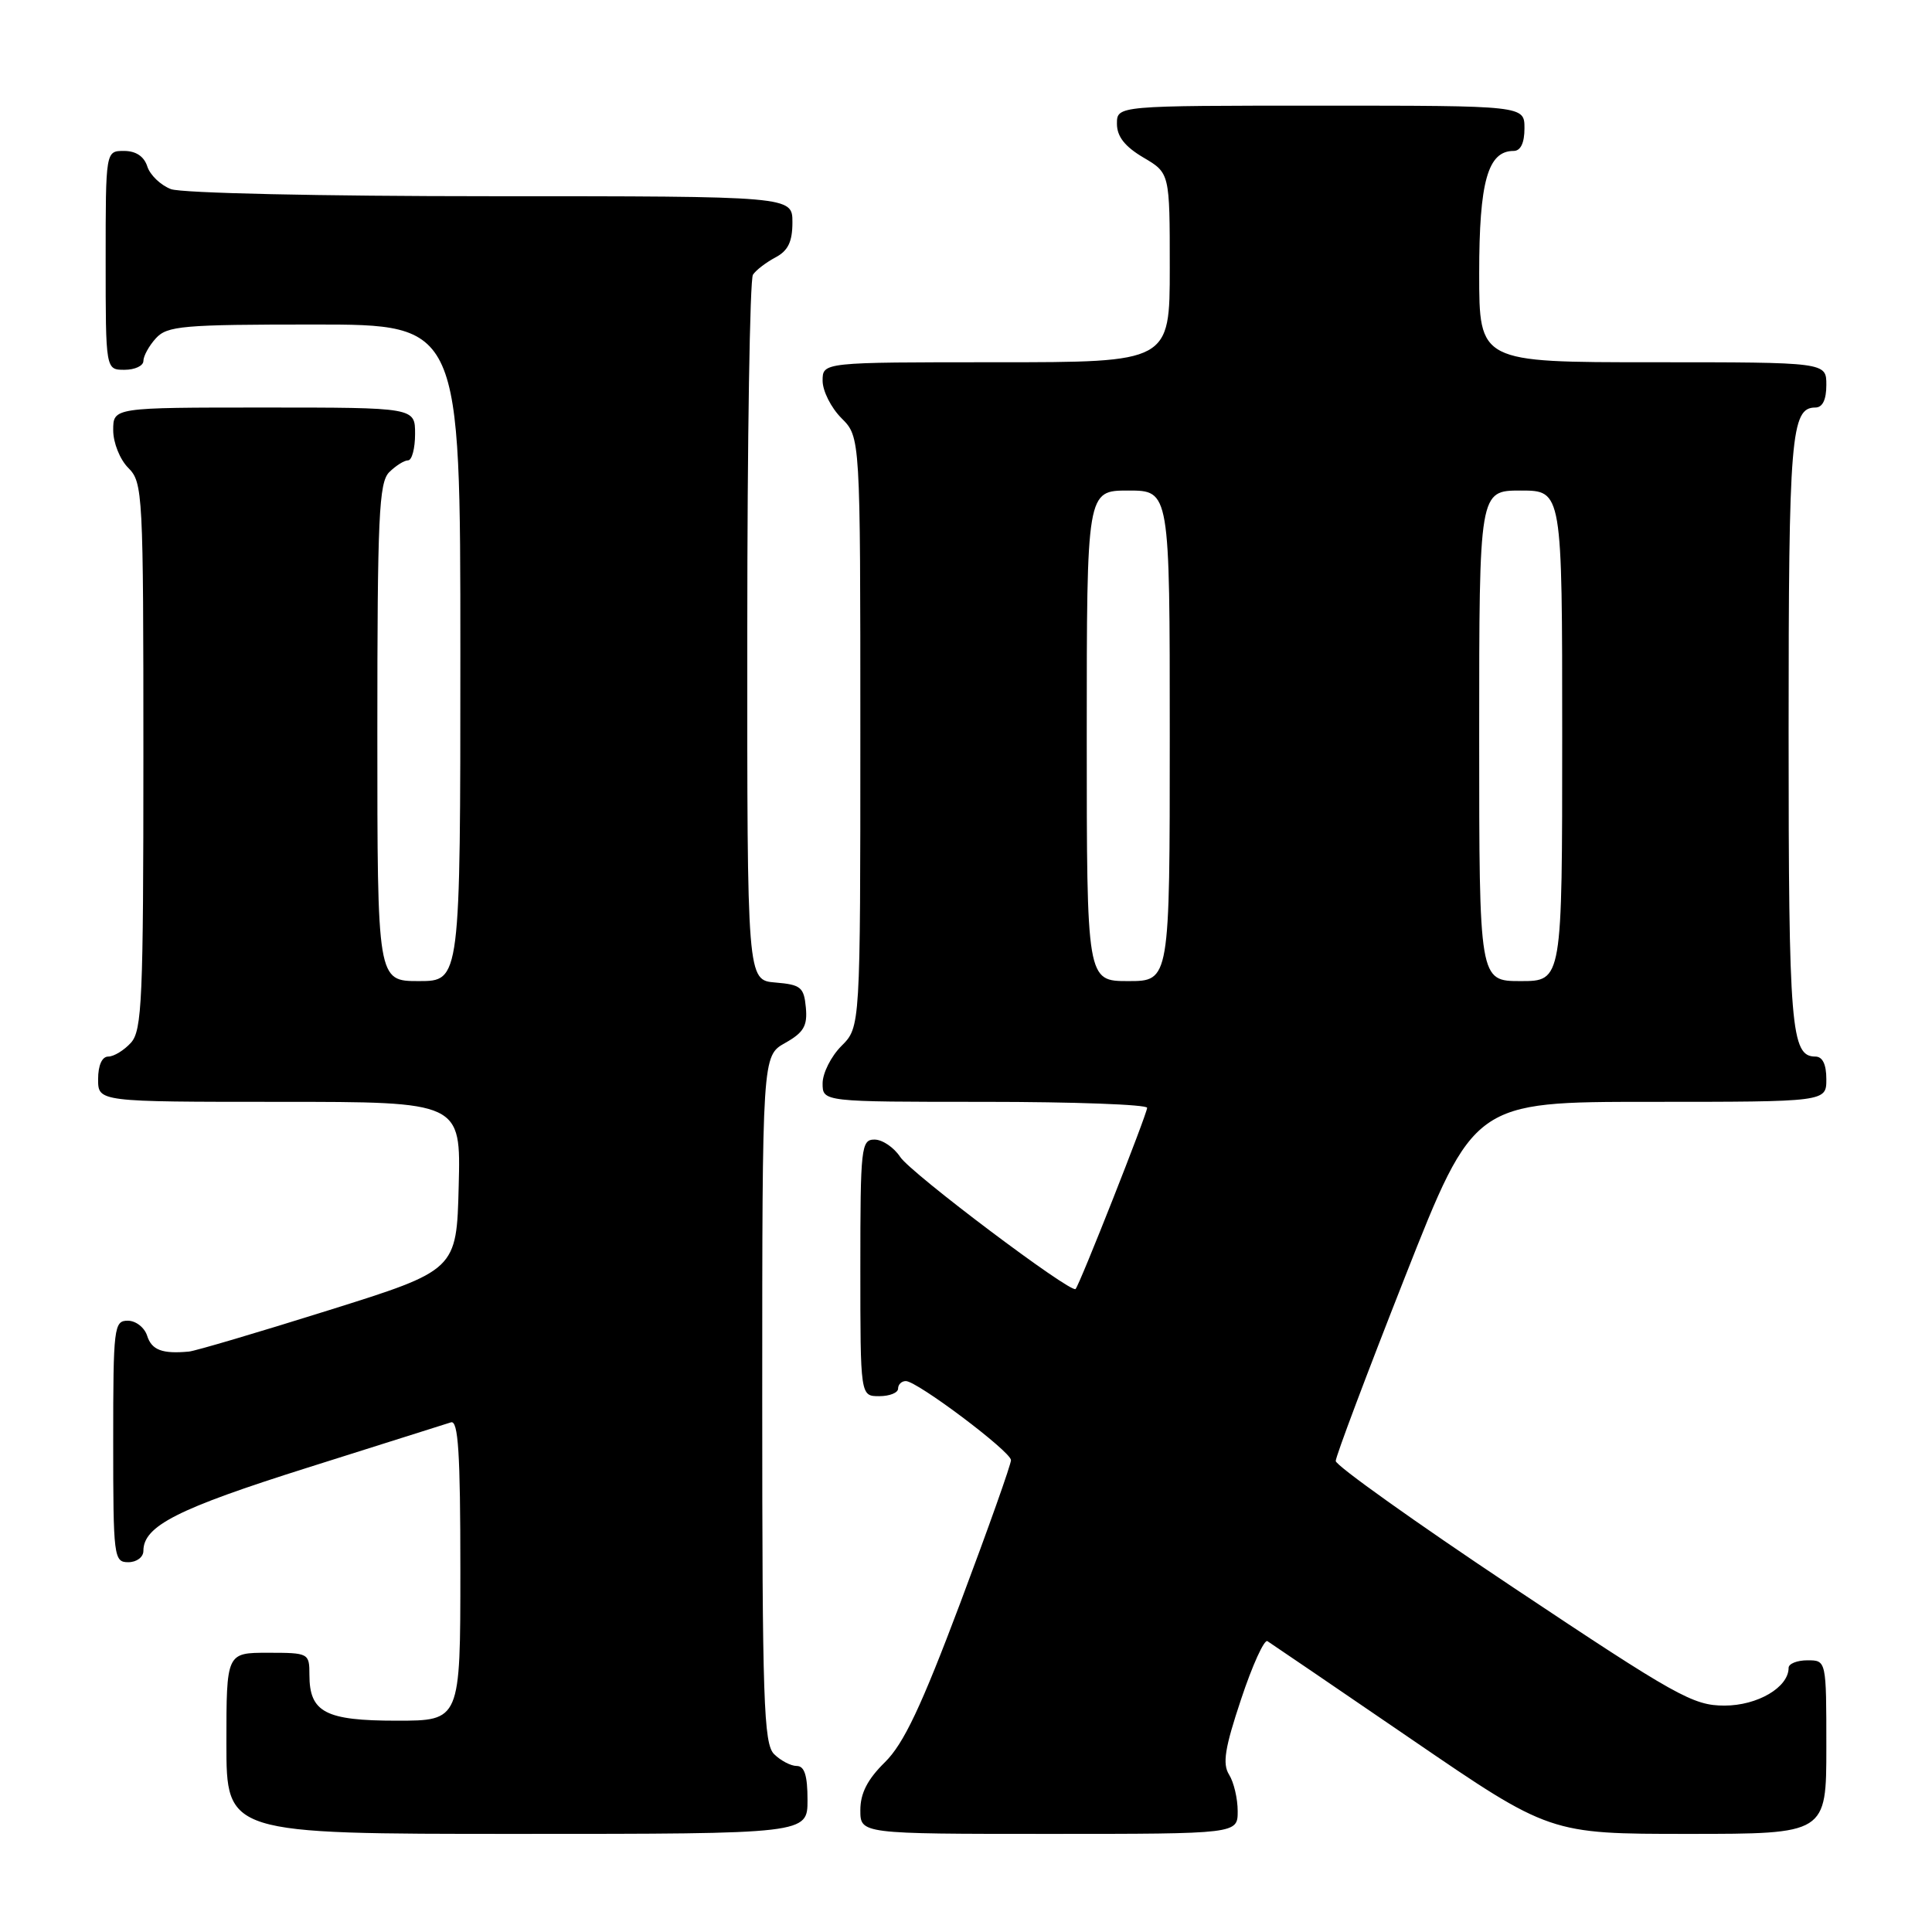 <?xml version="1.0" encoding="UTF-8" standalone="no"?>
<!DOCTYPE svg PUBLIC "-//W3C//DTD SVG 1.1//EN" "http://www.w3.org/Graphics/SVG/1.1/DTD/svg11.dtd" >
<svg xmlns="http://www.w3.org/2000/svg" xmlns:xlink="http://www.w3.org/1999/xlink" version="1.1" viewBox="0 0 256 256">
 <g >
 <path fill="currentColor"
d=" M 107.00 238.50 C 107.00 235.27 106.60 234.00 105.57 234.00 C 104.79 234.00 103.44 233.29 102.57 232.43 C 101.19 231.05 101.00 225.39 101.00 185.38 C 101.00 139.91 101.00 139.91 104.03 138.20 C 106.49 136.82 107.01 135.94 106.78 133.50 C 106.53 130.81 106.11 130.47 102.75 130.19 C 99.00 129.88 99.00 129.88 99.02 83.69 C 99.02 58.29 99.36 37.00 99.77 36.40 C 100.17 35.79 101.51 34.77 102.75 34.11 C 104.42 33.23 105.00 32.04 105.00 29.46 C 105.00 26.00 105.00 26.00 65.07 26.00 C 42.48 26.00 24.05 25.59 22.65 25.06 C 21.29 24.54 19.88 23.19 19.52 22.06 C 19.09 20.72 18.01 20.00 16.43 20.00 C 14.00 20.00 14.00 20.00 14.00 34.50 C 14.00 49.00 14.00 49.00 16.50 49.00 C 17.88 49.00 19.00 48.47 19.00 47.83 C 19.00 47.18 19.74 45.83 20.65 44.83 C 22.15 43.18 24.18 43.00 41.65 43.00 C 61.00 43.00 61.00 43.00 61.00 86.50 C 61.00 130.00 61.00 130.00 55.50 130.00 C 50.00 130.00 50.00 130.00 50.00 97.07 C 50.00 68.47 50.21 63.94 51.57 62.57 C 52.44 61.71 53.56 61.00 54.07 61.00 C 54.58 61.00 55.00 59.42 55.00 57.50 C 55.00 54.00 55.00 54.00 35.00 54.00 C 15.00 54.00 15.00 54.00 15.00 57.00 C 15.00 58.67 15.89 60.89 17.00 62.00 C 18.93 63.93 19.00 65.33 19.00 100.17 C 19.00 132.43 18.82 136.54 17.35 138.17 C 16.43 139.18 15.08 140.00 14.35 140.00 C 13.52 140.00 13.00 141.15 13.00 143.00 C 13.00 146.00 13.00 146.00 37.03 146.00 C 61.07 146.00 61.07 146.00 60.78 157.15 C 60.50 168.30 60.50 168.30 43.54 173.62 C 34.21 176.55 25.88 179.01 25.04 179.09 C 21.50 179.42 20.10 178.89 19.50 177.00 C 19.15 175.90 18.00 175.00 16.93 175.00 C 15.10 175.00 15.00 175.85 15.00 191.00 C 15.00 206.33 15.08 207.00 17.00 207.00 C 18.11 207.00 19.00 206.33 19.00 205.50 C 19.00 202.20 23.53 199.91 40.70 194.49 C 50.49 191.40 59.06 188.69 59.75 188.47 C 60.72 188.15 61.00 192.51 61.00 208.03 C 61.00 228.00 61.00 228.00 52.57 228.00 C 43.11 228.00 41.00 226.89 41.00 221.93 C 41.00 219.05 40.91 219.00 35.50 219.00 C 30.00 219.00 30.00 219.00 30.00 231.00 C 30.00 243.00 30.00 243.00 68.50 243.00 C 107.00 243.00 107.00 243.00 107.00 238.50 Z  M 164.00 239.99 C 164.00 238.33 163.49 236.15 162.86 235.15 C 161.96 233.71 162.29 231.63 164.45 225.16 C 165.94 220.66 167.52 217.20 167.94 217.46 C 168.37 217.73 176.96 223.58 187.04 230.47 C 205.36 243.00 205.36 243.00 223.68 243.00 C 242.00 243.00 242.00 243.00 242.00 231.50 C 242.00 220.00 242.00 220.00 239.50 220.00 C 238.12 220.00 237.00 220.45 237.00 221.00 C 237.00 223.58 232.88 226.00 228.50 226.00 C 224.35 226.00 222.13 224.76 200.50 210.34 C 187.57 201.73 177.00 194.19 176.99 193.59 C 176.99 192.99 181.11 182.04 186.15 169.25 C 195.31 146.00 195.31 146.00 218.66 146.00 C 242.00 146.00 242.00 146.00 242.00 143.00 C 242.00 141.03 241.50 140.00 240.54 140.00 C 237.31 140.00 237.00 136.21 237.00 97.00 C 237.00 57.79 237.31 54.00 240.54 54.00 C 241.50 54.00 242.00 52.97 242.00 51.00 C 242.00 48.00 242.00 48.00 219.00 48.00 C 196.00 48.00 196.00 48.00 196.00 36.22 C 196.00 24.07 197.14 20.00 200.56 20.00 C 201.49 20.00 202.00 18.95 202.00 17.00 C 202.00 14.00 202.00 14.00 175.00 14.00 C 148.00 14.00 148.00 14.00 148.00 16.40 C 148.00 18.09 149.05 19.42 151.50 20.87 C 155.00 22.93 155.00 22.93 155.00 35.47 C 155.00 48.00 155.00 48.00 132.00 48.00 C 109.00 48.00 109.00 48.00 109.00 50.45 C 109.00 51.80 110.12 54.03 111.50 55.41 C 114.00 57.91 114.00 57.91 114.00 97.00 C 114.00 136.09 114.00 136.09 111.50 138.59 C 110.12 139.97 109.00 142.20 109.00 143.55 C 109.00 146.00 109.00 146.00 130.50 146.00 C 142.32 146.00 152.00 146.36 152.00 146.79 C 152.00 147.59 143.06 170.24 142.52 170.80 C 141.92 171.43 120.70 155.47 119.28 153.30 C 118.45 152.04 116.92 151.00 115.88 151.00 C 114.11 151.00 114.00 152.01 114.00 168.00 C 114.00 185.00 114.00 185.00 116.50 185.00 C 117.88 185.00 119.00 184.55 119.00 184.00 C 119.00 183.45 119.46 183.00 120.03 183.00 C 121.52 183.00 133.91 192.31 133.96 193.47 C 133.98 194.00 130.96 202.51 127.25 212.38 C 122.06 226.16 119.75 231.05 117.25 233.51 C 114.95 235.77 114.00 237.62 114.00 239.85 C 114.00 243.00 114.00 243.00 139.00 243.00 C 164.00 243.00 164.00 243.00 164.00 239.99 Z  M 144.00 97.50 C 144.00 65.00 144.00 65.00 149.50 65.00 C 155.00 65.00 155.00 65.00 155.00 97.50 C 155.00 130.00 155.00 130.00 149.50 130.00 C 144.00 130.00 144.00 130.00 144.00 97.50 Z  M 196.00 97.50 C 196.00 65.00 196.00 65.00 201.50 65.00 C 207.00 65.00 207.00 65.00 207.00 97.50 C 207.00 130.00 207.00 130.00 201.50 130.00 C 196.00 130.00 196.00 130.00 196.00 97.50 Z "/>
</g>
</svg>
